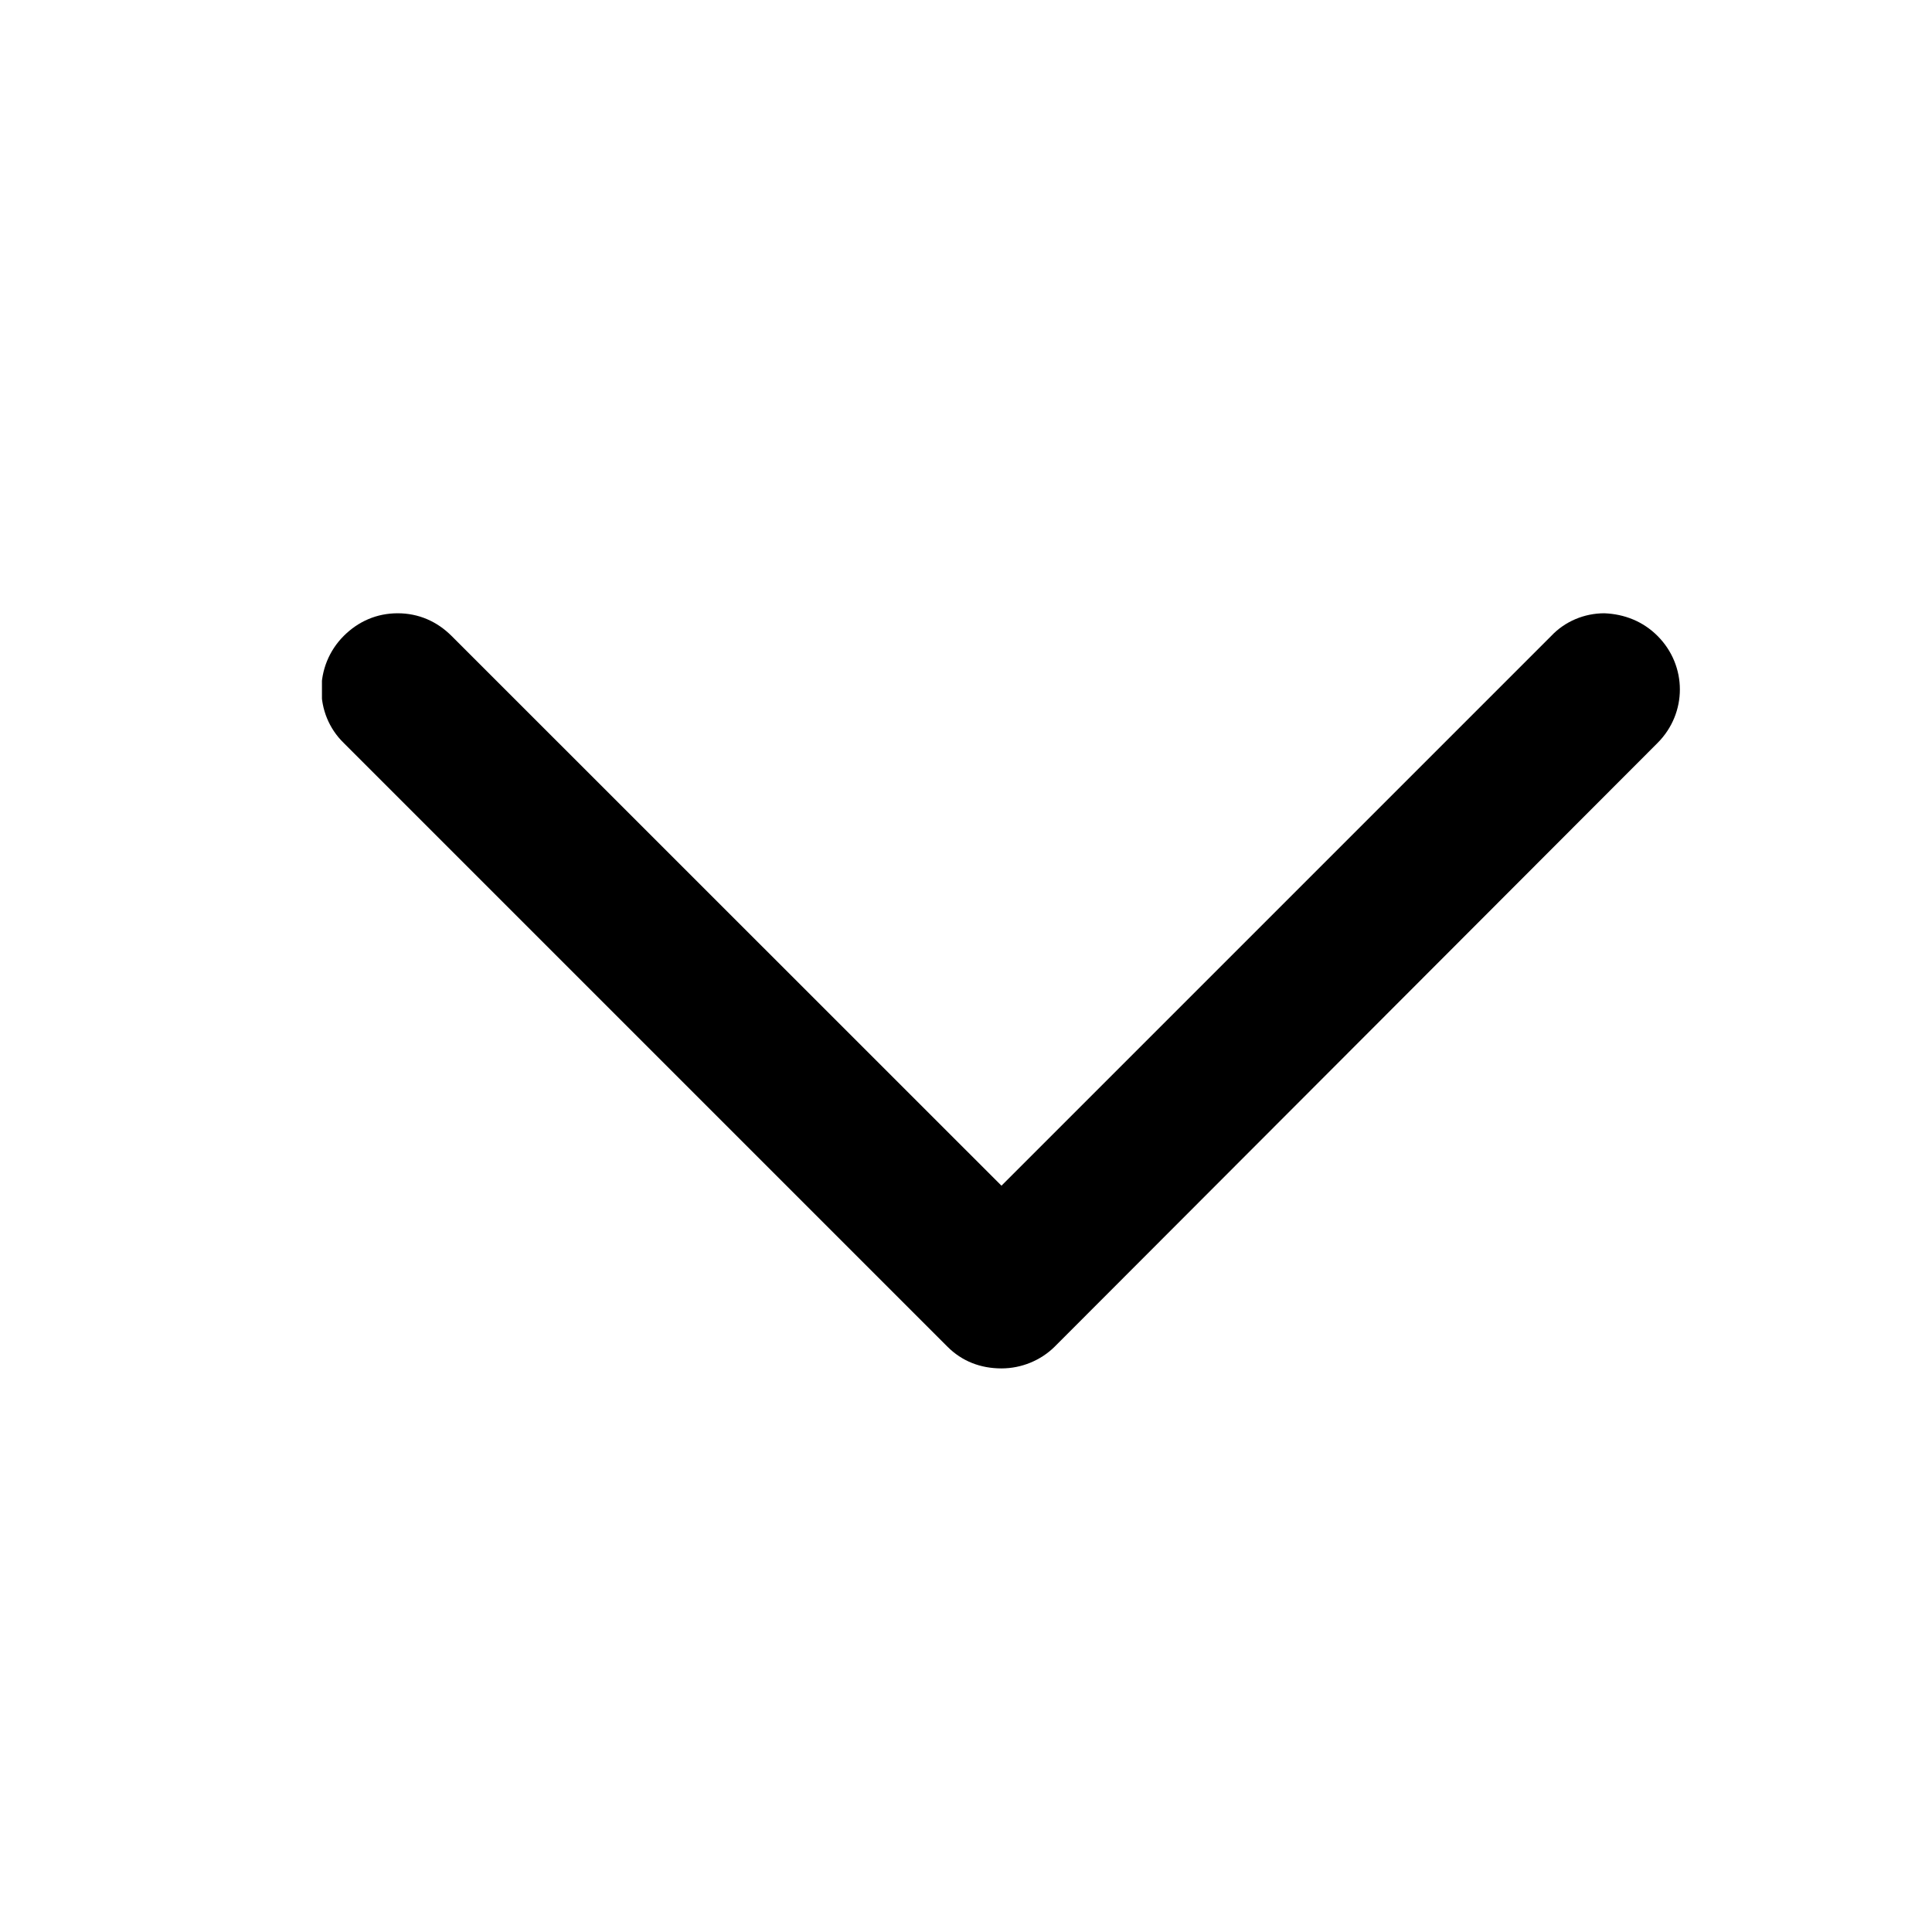 <svg width="14" height="14" viewBox="0 0 14 14" xmlns="http://www.w3.org/2000/svg">
<g clip-path="url(#clip0_2154_39051)">
<path d="M11.241 4.608L7.257 8.592L3.272 4.608C3.167 4.503 3.033 4.444 2.882 4.444C2.73 4.444 2.596 4.503 2.491 4.608C2.275 4.824 2.275 5.174 2.491 5.384L6.866 9.759C6.971 9.864 7.105 9.916 7.257 9.916C7.402 9.916 7.542 9.858 7.642 9.759L12.011 5.384C12.227 5.168 12.227 4.824 12.011 4.608C11.906 4.503 11.772 4.45 11.626 4.444C11.48 4.444 11.34 4.503 11.241 4.608Z" />
</g>
<defs>
<clipPath id="clip0_2154_39051">
<rect width="5.472" height="9.841"  transform="translate(2.333 9.916) rotate(-90)"/>
</clipPath>
</defs>
</svg>
